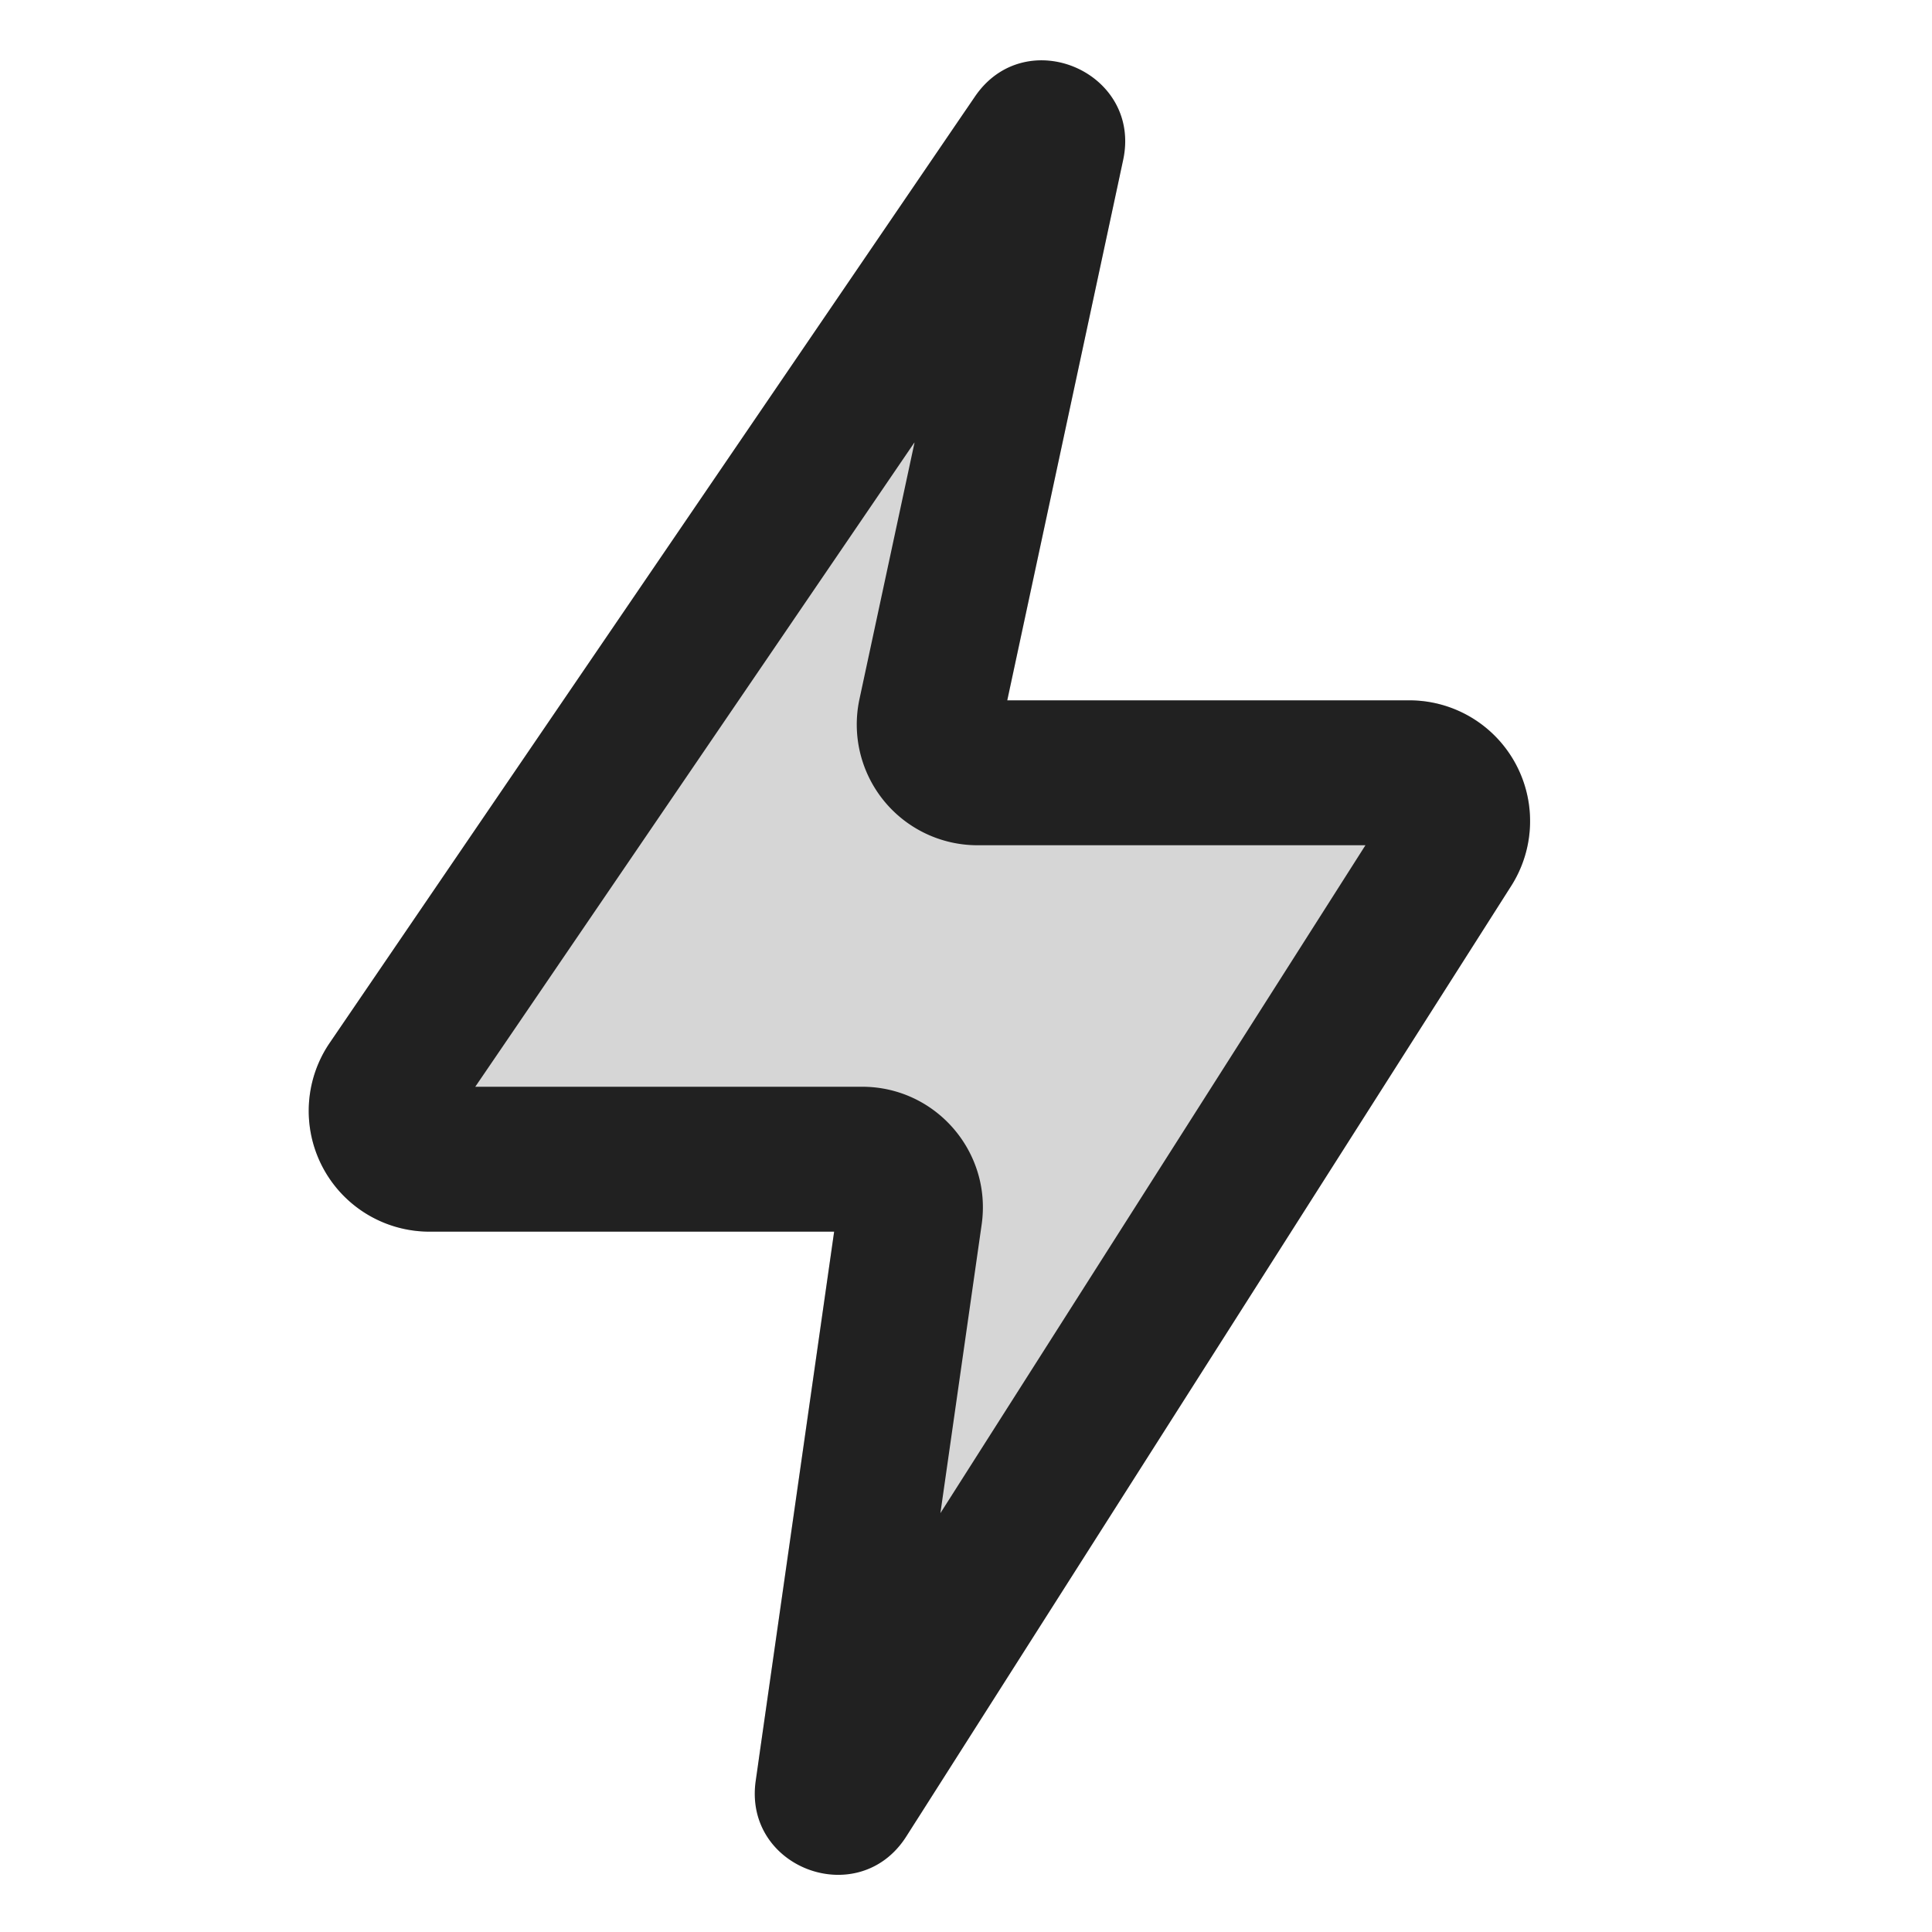 <svg xmlns="http://www.w3.org/2000/svg" width="20" height="20" fill="none" viewBox="0 0 20 20"><path fill="#D6D6D6" d="M9.966 1.186a.894.894 0 0 1 1.613.69L10.428 7.25h4.161a1.25 1.25 0 0 1 1.055 1.921l-6.118 9.613a.908.908 0 0 1-1.665-.616l.774-5.418H4.446a1.25 1.25 0 0 1-1.033-1.954l6.553-9.61Z"/><path fill="#212121" fill-rule="evenodd" d="M10.093.999c.525-.77 1.729-.255 1.534.657l-1.2 5.594h4.162a1.25 1.25 0 0 1 1.055 1.921l-6.262 9.84c-.492.773-1.688.33-1.559-.576l.812-5.685H4.446a1.25 1.25 0 0 1-1.033-1.954l6.68-9.797Zm-.628 3.583L4.92 11.25h4.005c.76 0 1.345.674 1.237 1.427l-.427 2.987 4.4-6.914h-4.016a1.25 1.25 0 0 1-1.222-1.512l.57-2.656Z" clip-rule="evenodd"/></svg>
